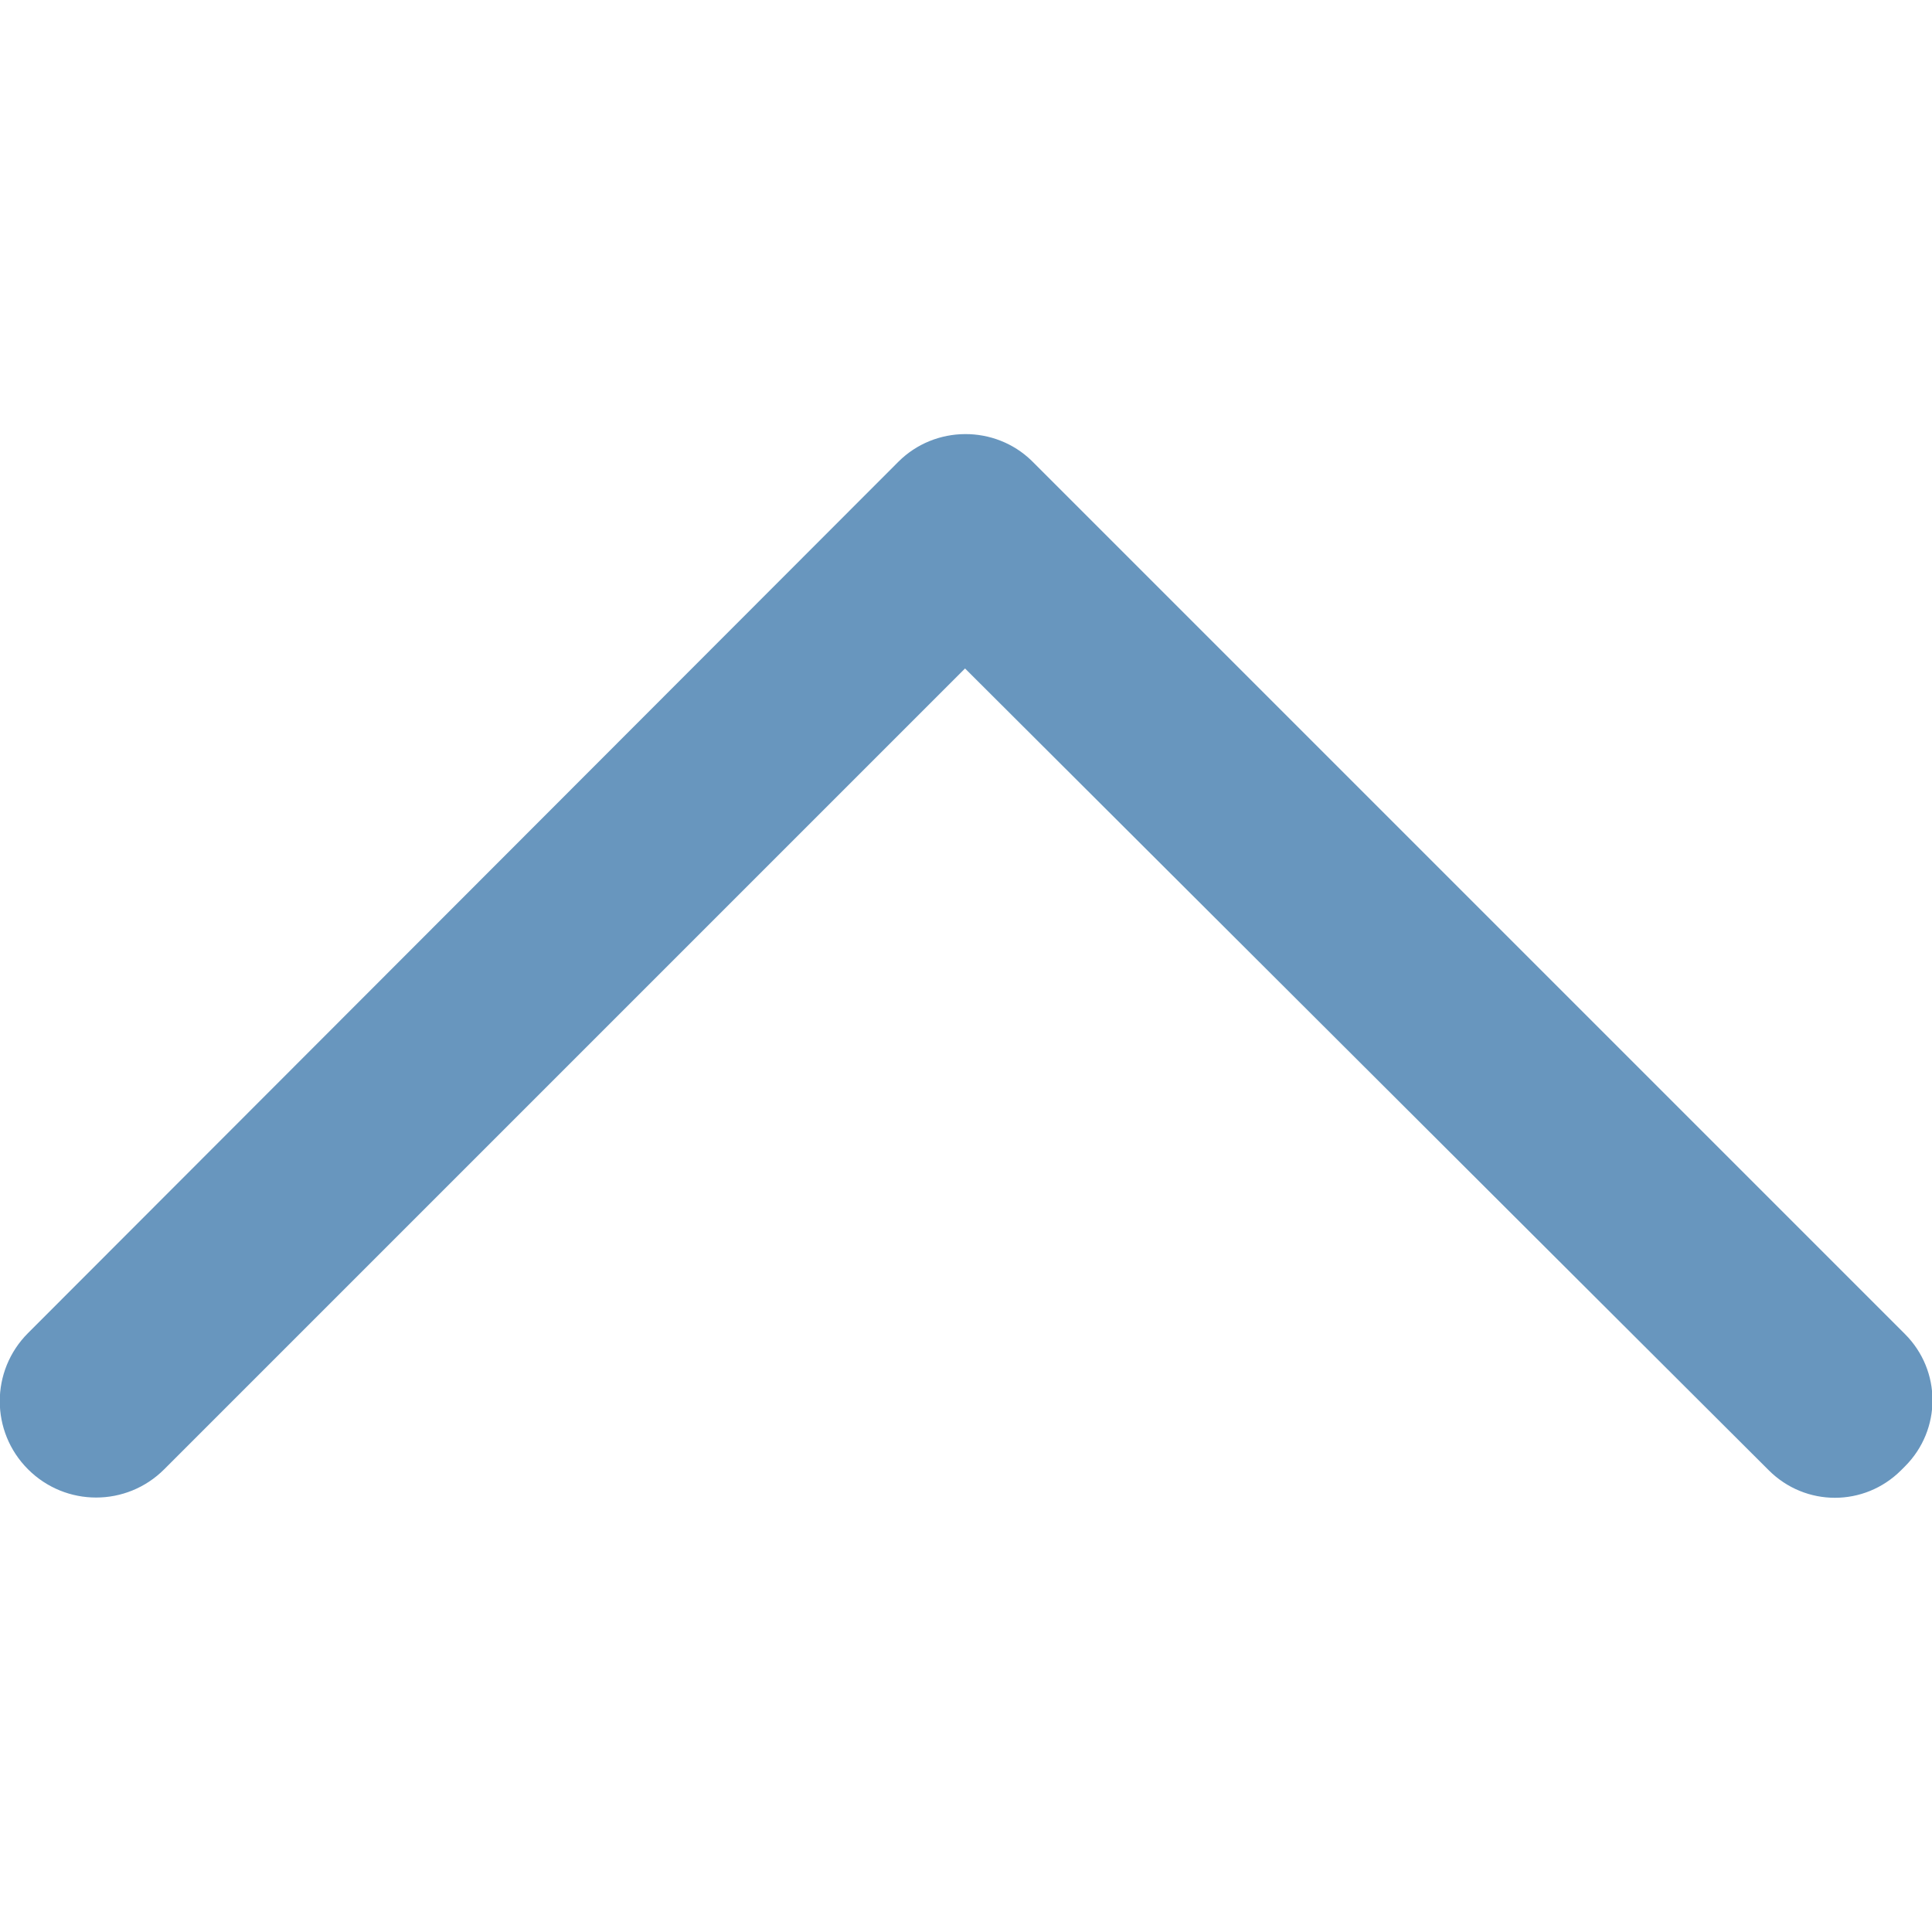 <?xml version="1.0" encoding="utf-8"?>
<!-- Generator: Adobe Illustrator 23.0.3, SVG Export Plug-In . SVG Version: 6.00 Build 0)  -->
<svg version="1.1" id="Layer_1" xmlns="http://www.w3.org/2000/svg" xmlns:xlink="http://www.w3.org/1999/xlink" x="0px" y="0px"
	 viewBox="0 0 200 200" style="enable-background:new 0 0 200 200;" xml:space="preserve">
<style type="text/css">
	.st0{fill:#6896BE;}
</style>
<path class="st0" d="M106.8,47.7l90.4,90.4c3.8,3.8,3.8,9.9,0,13.7l-0.4,0.4c-3.8,3.8-9.9,3.8-13.7,0l-83.2-83L17,152.1
	c-3.9,3.9-10.2,3.9-14.1,0l0,0c-3.9-3.9-3.9-10.2,0-14.1l89.9-90l0.2-0.2C96.8,44,103,44,106.8,47.7z"/>
</svg>

